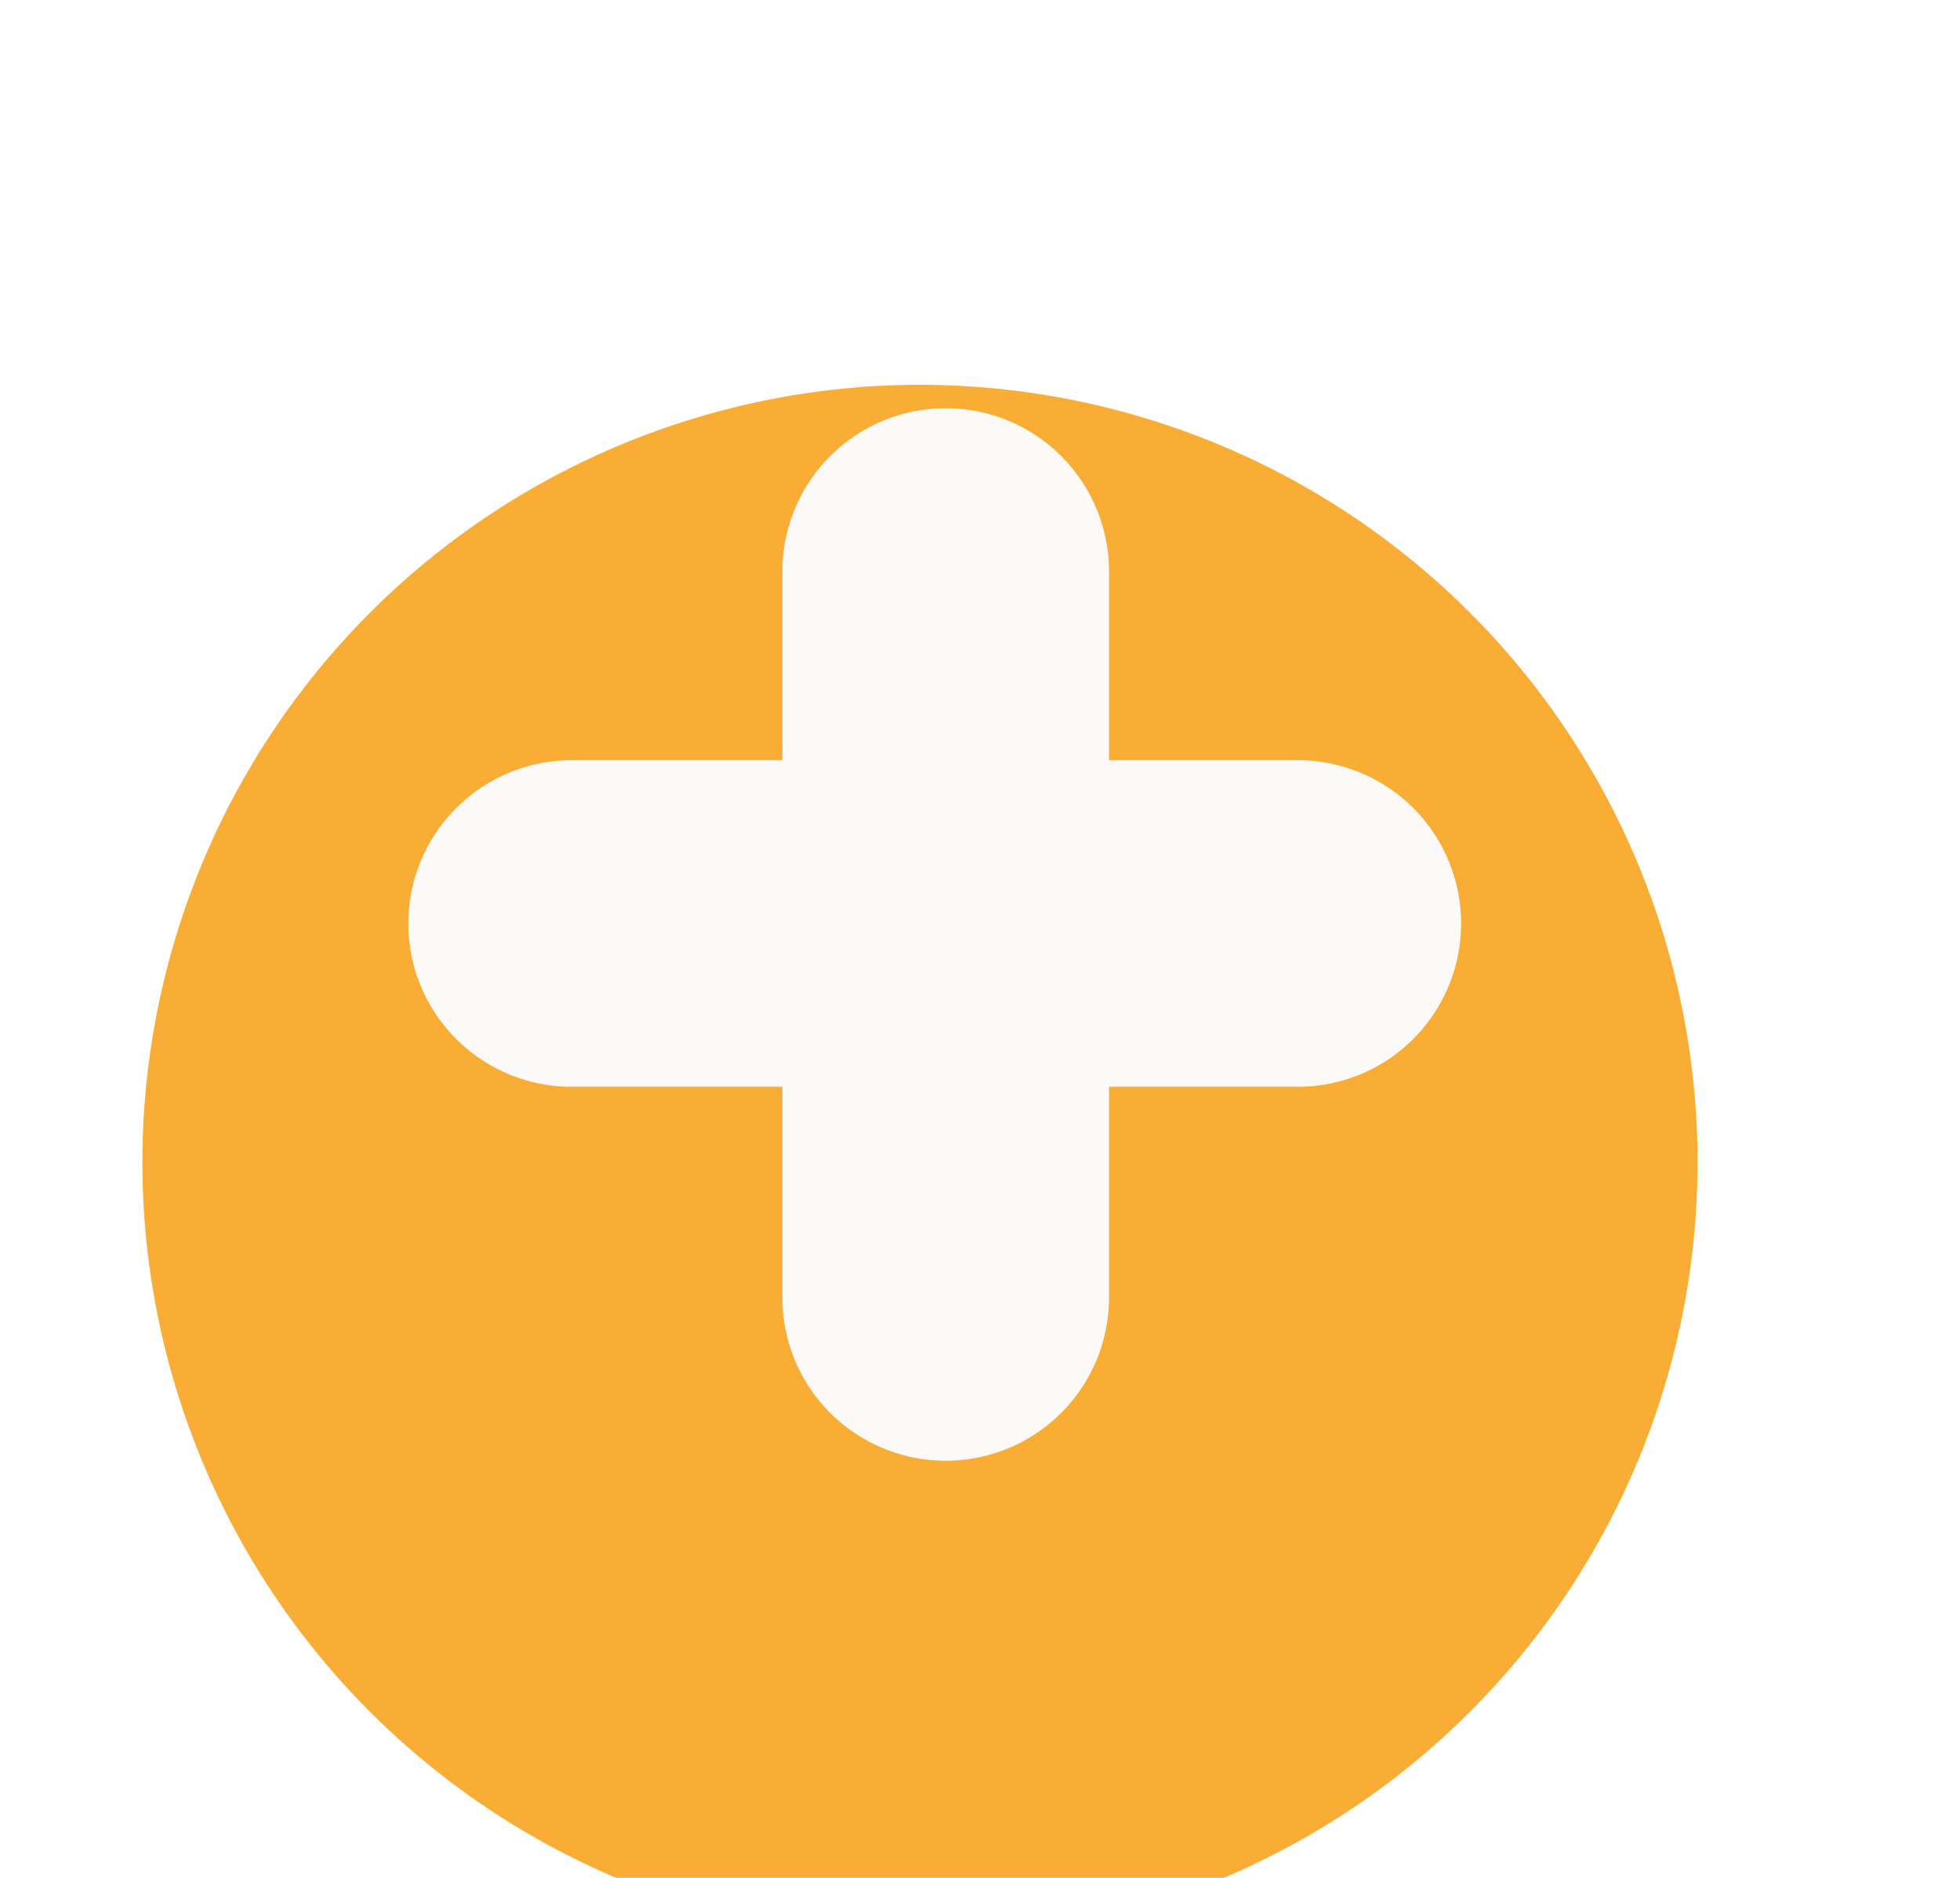 <svg xmlns="http://www.w3.org/2000/svg" xmlns:xlink="http://www.w3.org/1999/xlink" width="24" height="23" viewBox="0 0 24 23">
  <defs>
    <filter id="Ellipse_277" x="-9" y="-6" width="40.535" height="40.535" filterUnits="userSpaceOnUse">
      <feOffset dy="3" input="SourceAlpha"/>
      <feGaussianBlur stdDeviation="3" result="blur"/>
      <feFlood flood-opacity="0.161"/>
      <feComposite operator="in" in2="blur"/>
      <feComposite in="SourceGraphic"/>
    </filter>
    <clipPath id="clip-add_icon">
      <rect width="24" height="23"/>
    </clipPath>
  </defs>
  <g id="add_icon" clip-path="url(#clip-add_icon)">
    <g transform="matrix(1, 0, 0, 1, 0, 0)" filter="url(#Ellipse_277)">
      <circle id="Ellipse_277-2" data-name="Ellipse 277" cx="9.5" cy="9.5" r="9.5" transform="matrix(-0.98, -0.21, 0.21, -0.98, 18.58, 22.54)" fill="#f9ad35"/>
    </g>
    <g id="Group_806" data-name="Group 806" transform="translate(7 7)">
      <line id="Line_112" data-name="Line 112" y2="8.891" transform="translate(4.58 0)" fill="none" stroke="#fcf9f9" stroke-linecap="round" stroke-width="4"/>
      <line id="Line_113" data-name="Line 113" x2="8.891" transform="translate(0 4.311)" fill="none" stroke="#fcf9f9" stroke-linecap="round" stroke-width="4"/>
    </g>
  </g>
</svg>
